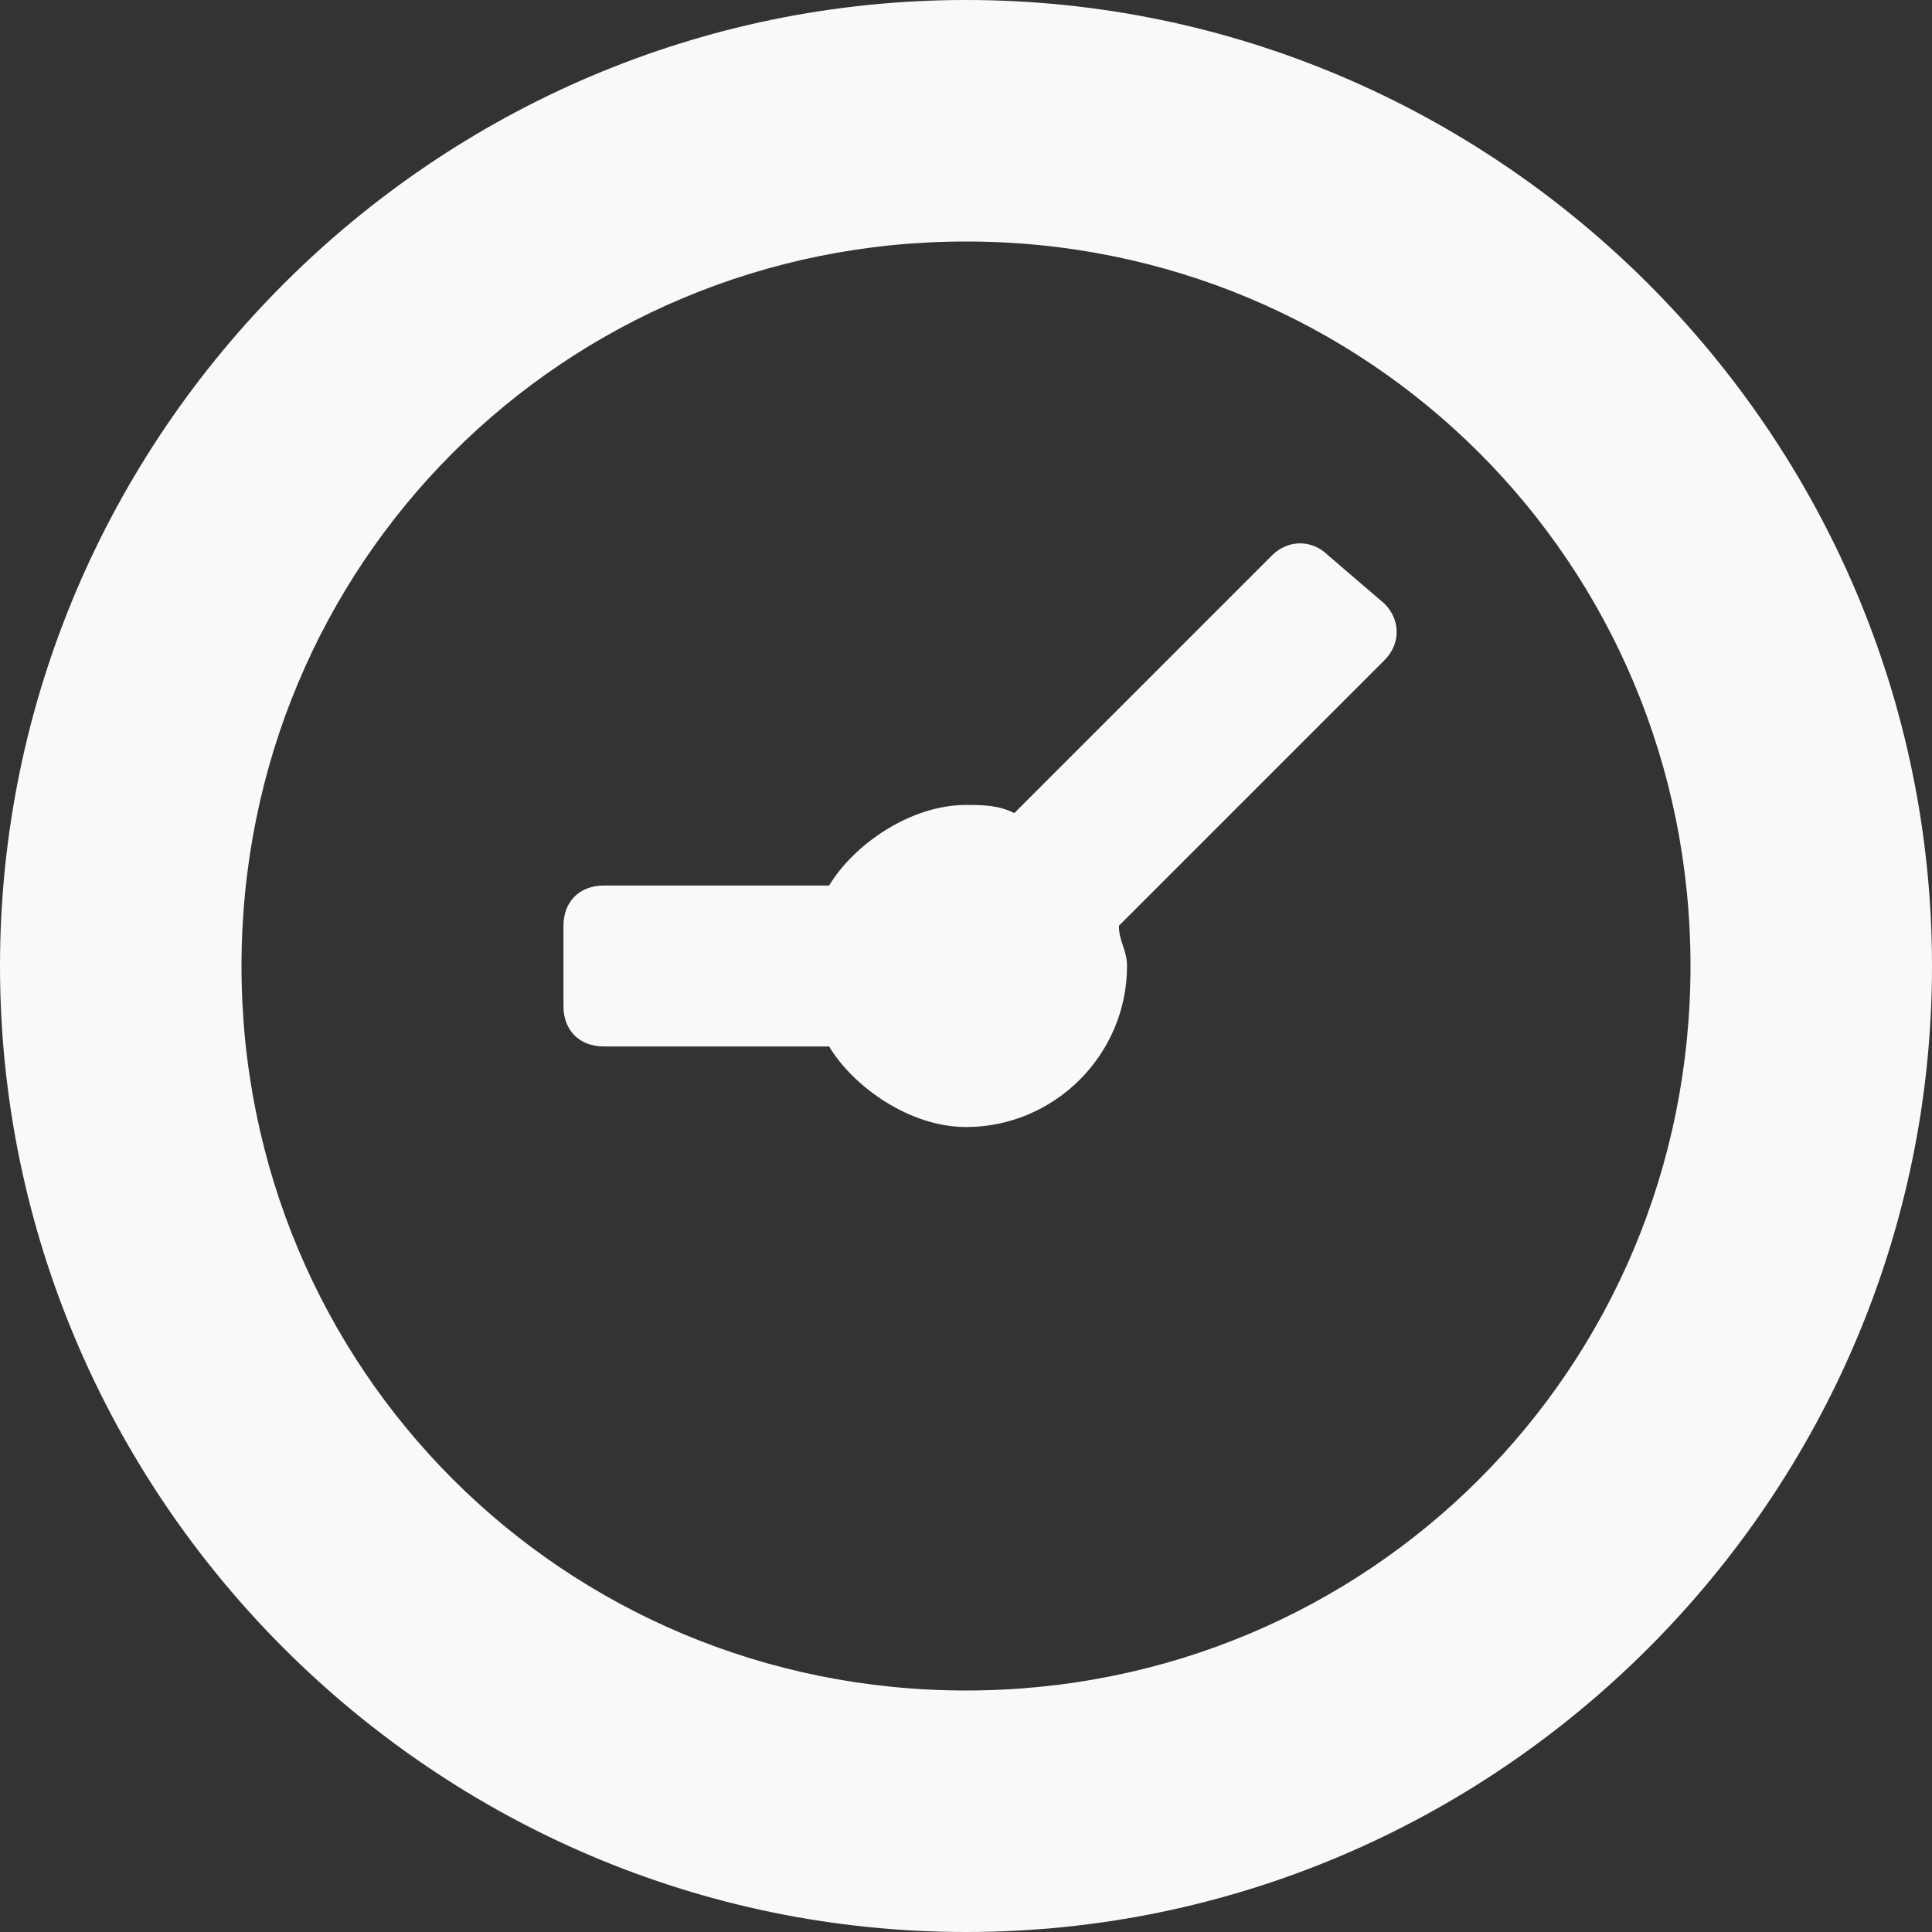 <?xml version="1.0" encoding="UTF-8" standalone="no"?>
<svg width="20px" height="20px" viewBox="0 0 20 20" version="1.1" xmlns="http://www.w3.org/2000/svg" xmlns:xlink="http://www.w3.org/1999/xlink">
    <rect x="0" y="0" width="20" height="20" fill="#333333" stroke="none"/>
    <!-- Generator: Sketch 3.7 (28169) - http://www.bohemiancoding.com/sketch -->
    <title>clock_1_</title>
    <desc>Created with Sketch.</desc>
    <defs></defs>
    <g id="Editorial" stroke="none" stroke-width="1" fill="none" fill-rule="evenodd">
        <g id="Artboard-33" transform="translate(-19, -22)" fill="#f9f9f9">
            <g id="clock_1_" transform="translate(19, 22)">
                <g id="clock">
                    <path d="M10,0 C4.5,0 0,4.5 0,10 C0,15.5 4.5,20 10,20 C15.5,20 20,15.5 20,10 C20,4.5 15.5,0 10,0 L10,0 Z M14.333,6.25 C14.5,6.417 14.5,6.667 14.333,6.833 L11.583,9.583 C11.583,9.75 11.667,9.833 11.667,10 C11.667,10.917 10.917,11.667 10,11.667 C9.417,11.667 8.833,11.25 8.583,10.833 L6.25,10.833 C6,10.833 5.833,10.667 5.833,10.417 L5.833,9.583 C5.833,9.333 6,9.167 6.25,9.167 L8.583,9.167 C8.833,8.75 9.417,8.333 10,8.333 C10.167,8.333 10.333,8.333 10.5,8.417 L13.167,5.75 C13.333,5.583 13.583,5.583 13.75,5.75 L14.333,6.25 L14.333,6.25 Z M10,17.5 C5.833,17.5 2.5,14.167 2.5,10 C2.5,5.833 5.833,2.5 10,2.5 C14.167,2.5 17.5,5.833 17.5,10 C17.5,14.167 14.167,17.5 10,17.5 L10,17.5 Z" id="Shape"></path>
                </g>
            </g>
        </g>
    </g>
</svg>
